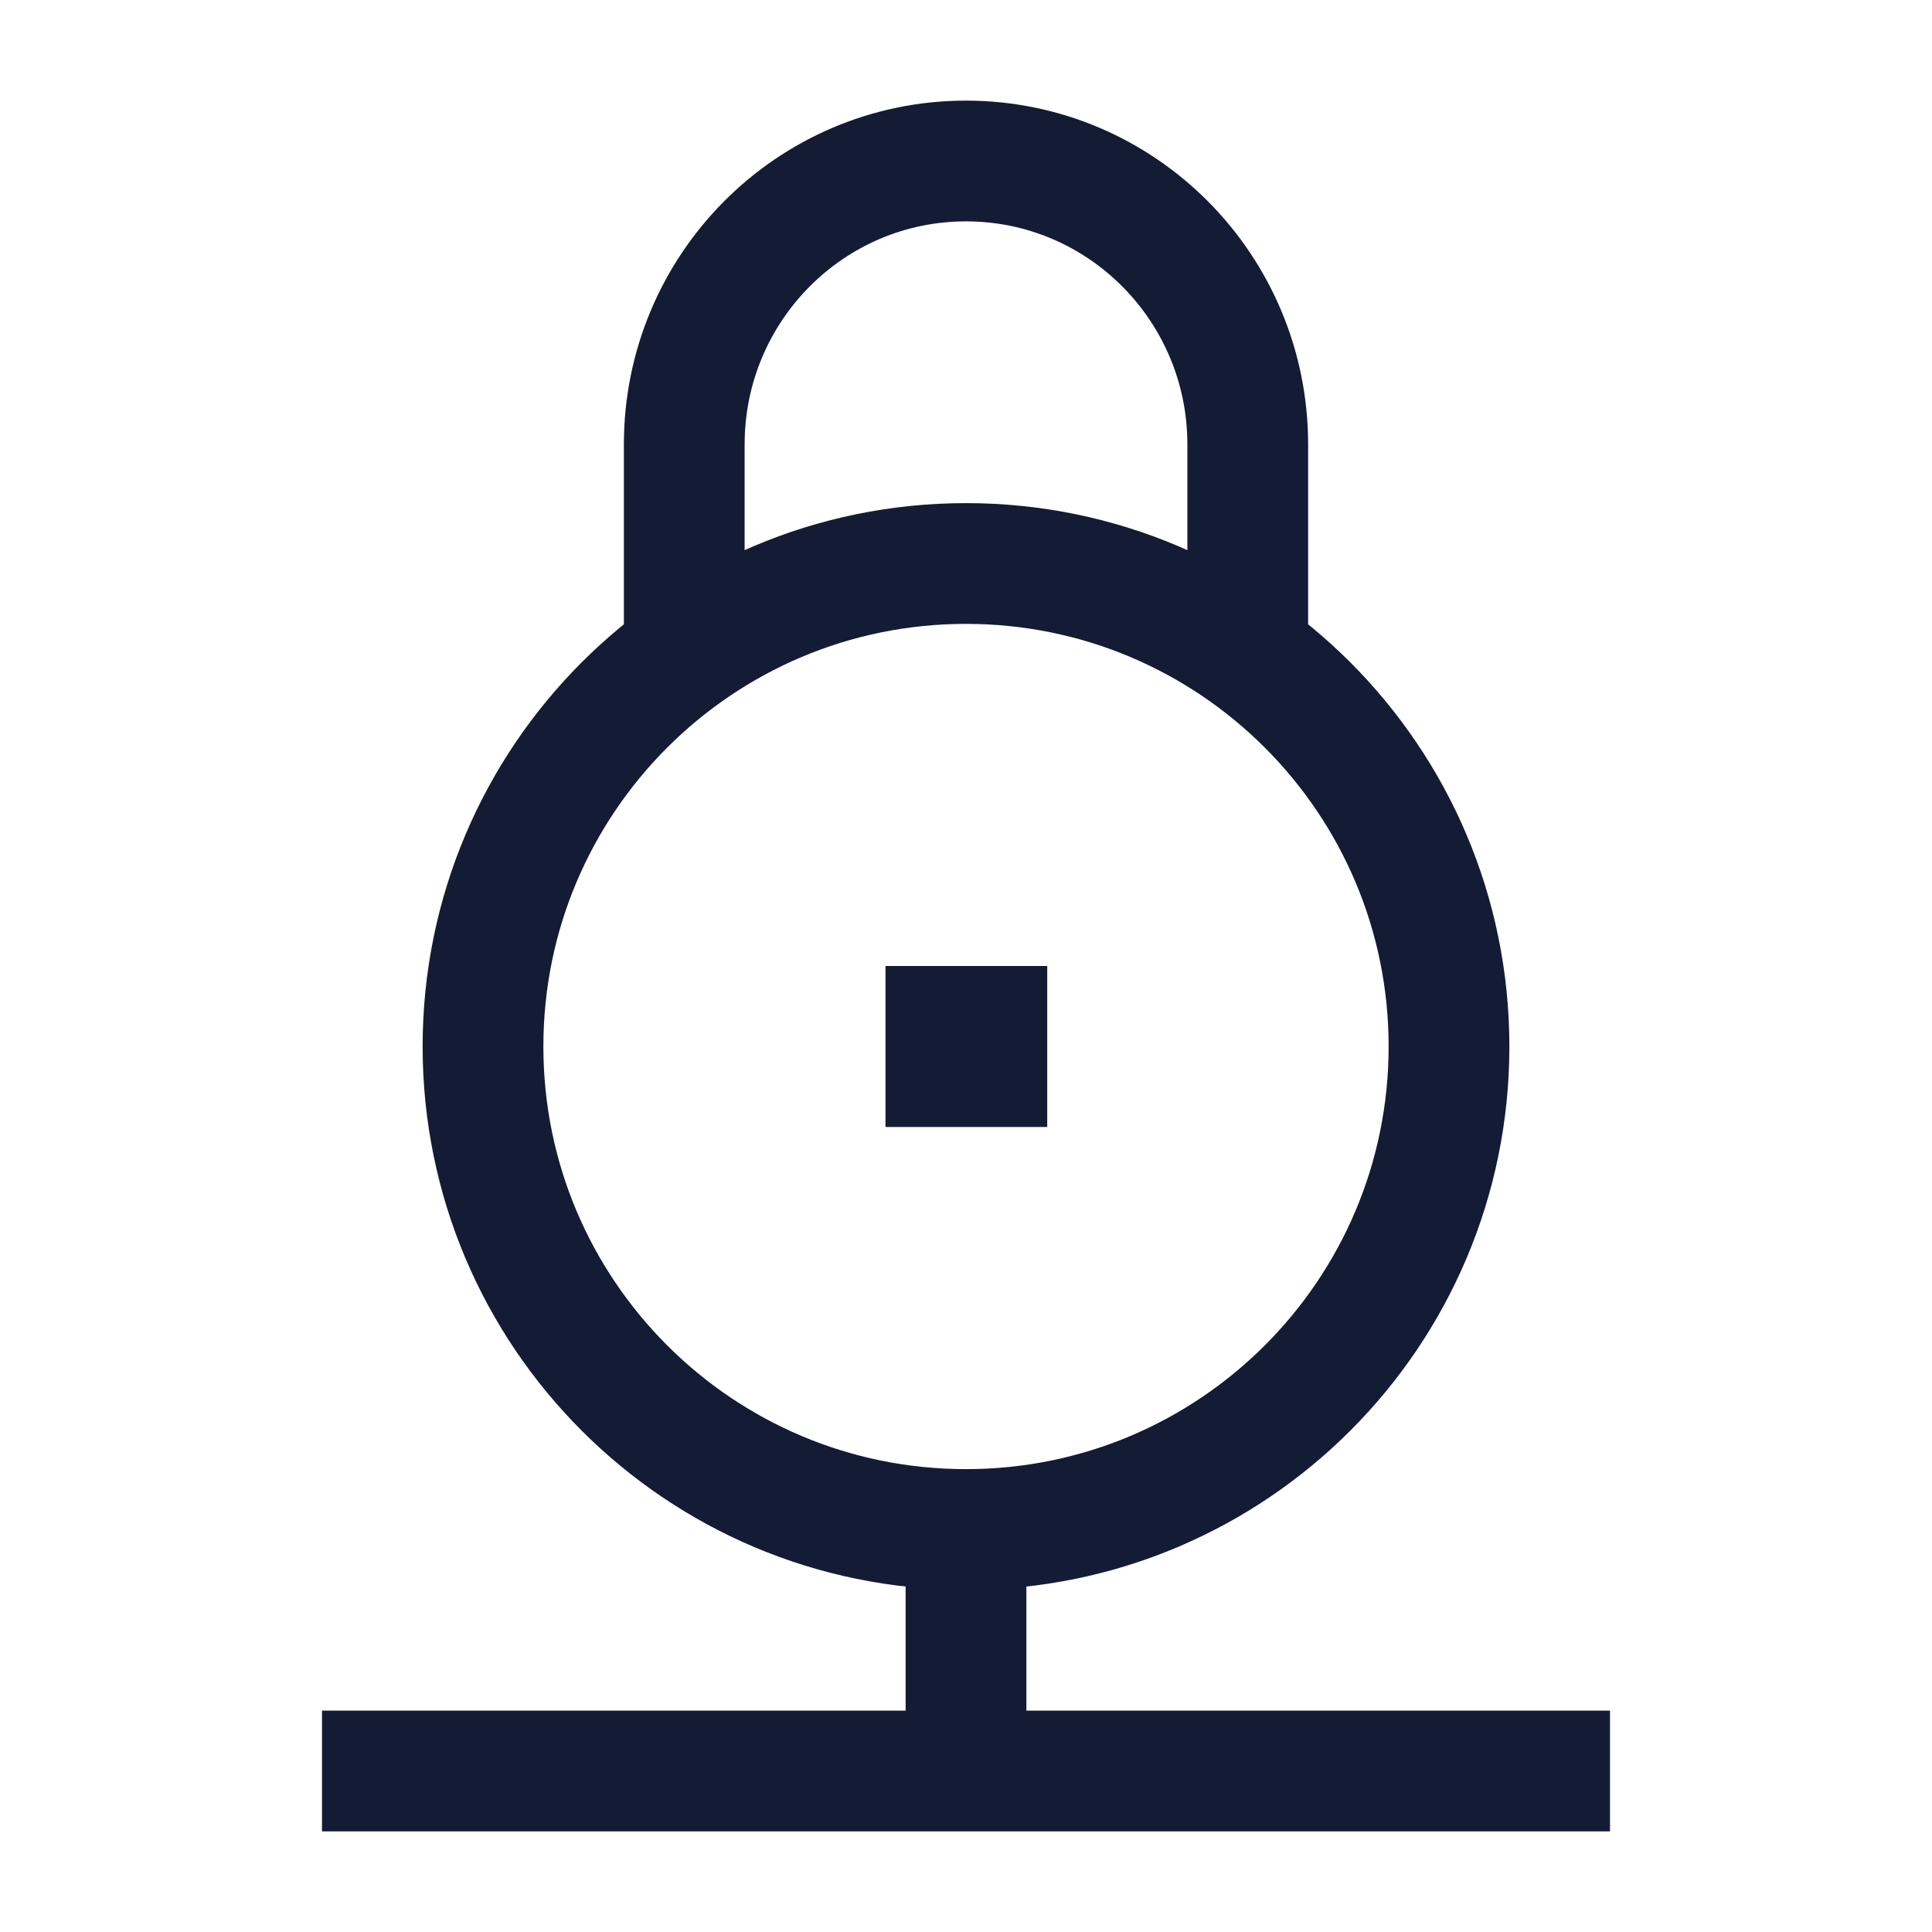 <svg width="24" height="24" viewBox="0 0 24 24" fill="none" xmlns="http://www.w3.org/2000/svg">
<path d="M6 13C6 9.686 8.686 7 12 7C15.314 7 18 9.686 18 13C18 16.314 15.314 19 12 19C8.686 19 6 16.314 6 13Z" stroke="#141B34" stroke-width="1.5" stroke-linecap="square" stroke-linejoin="round"/>
<path d="M15.5 8V5.521C15.5 3.576 13.933 2 12 2C10.067 2 8.5 3.576 8.5 5.521V8" stroke="#141B34" stroke-width="1.5" stroke-linejoin="round"/>
<path d="M12 13H12.009" stroke="#141B34" stroke-width="2" stroke-linecap="square" stroke-linejoin="round"/>
<path d="M12 19V22M12 22H20M12 22H4" stroke="#141B34" stroke-width="1.5" stroke-linejoin="round"/>
</svg>
